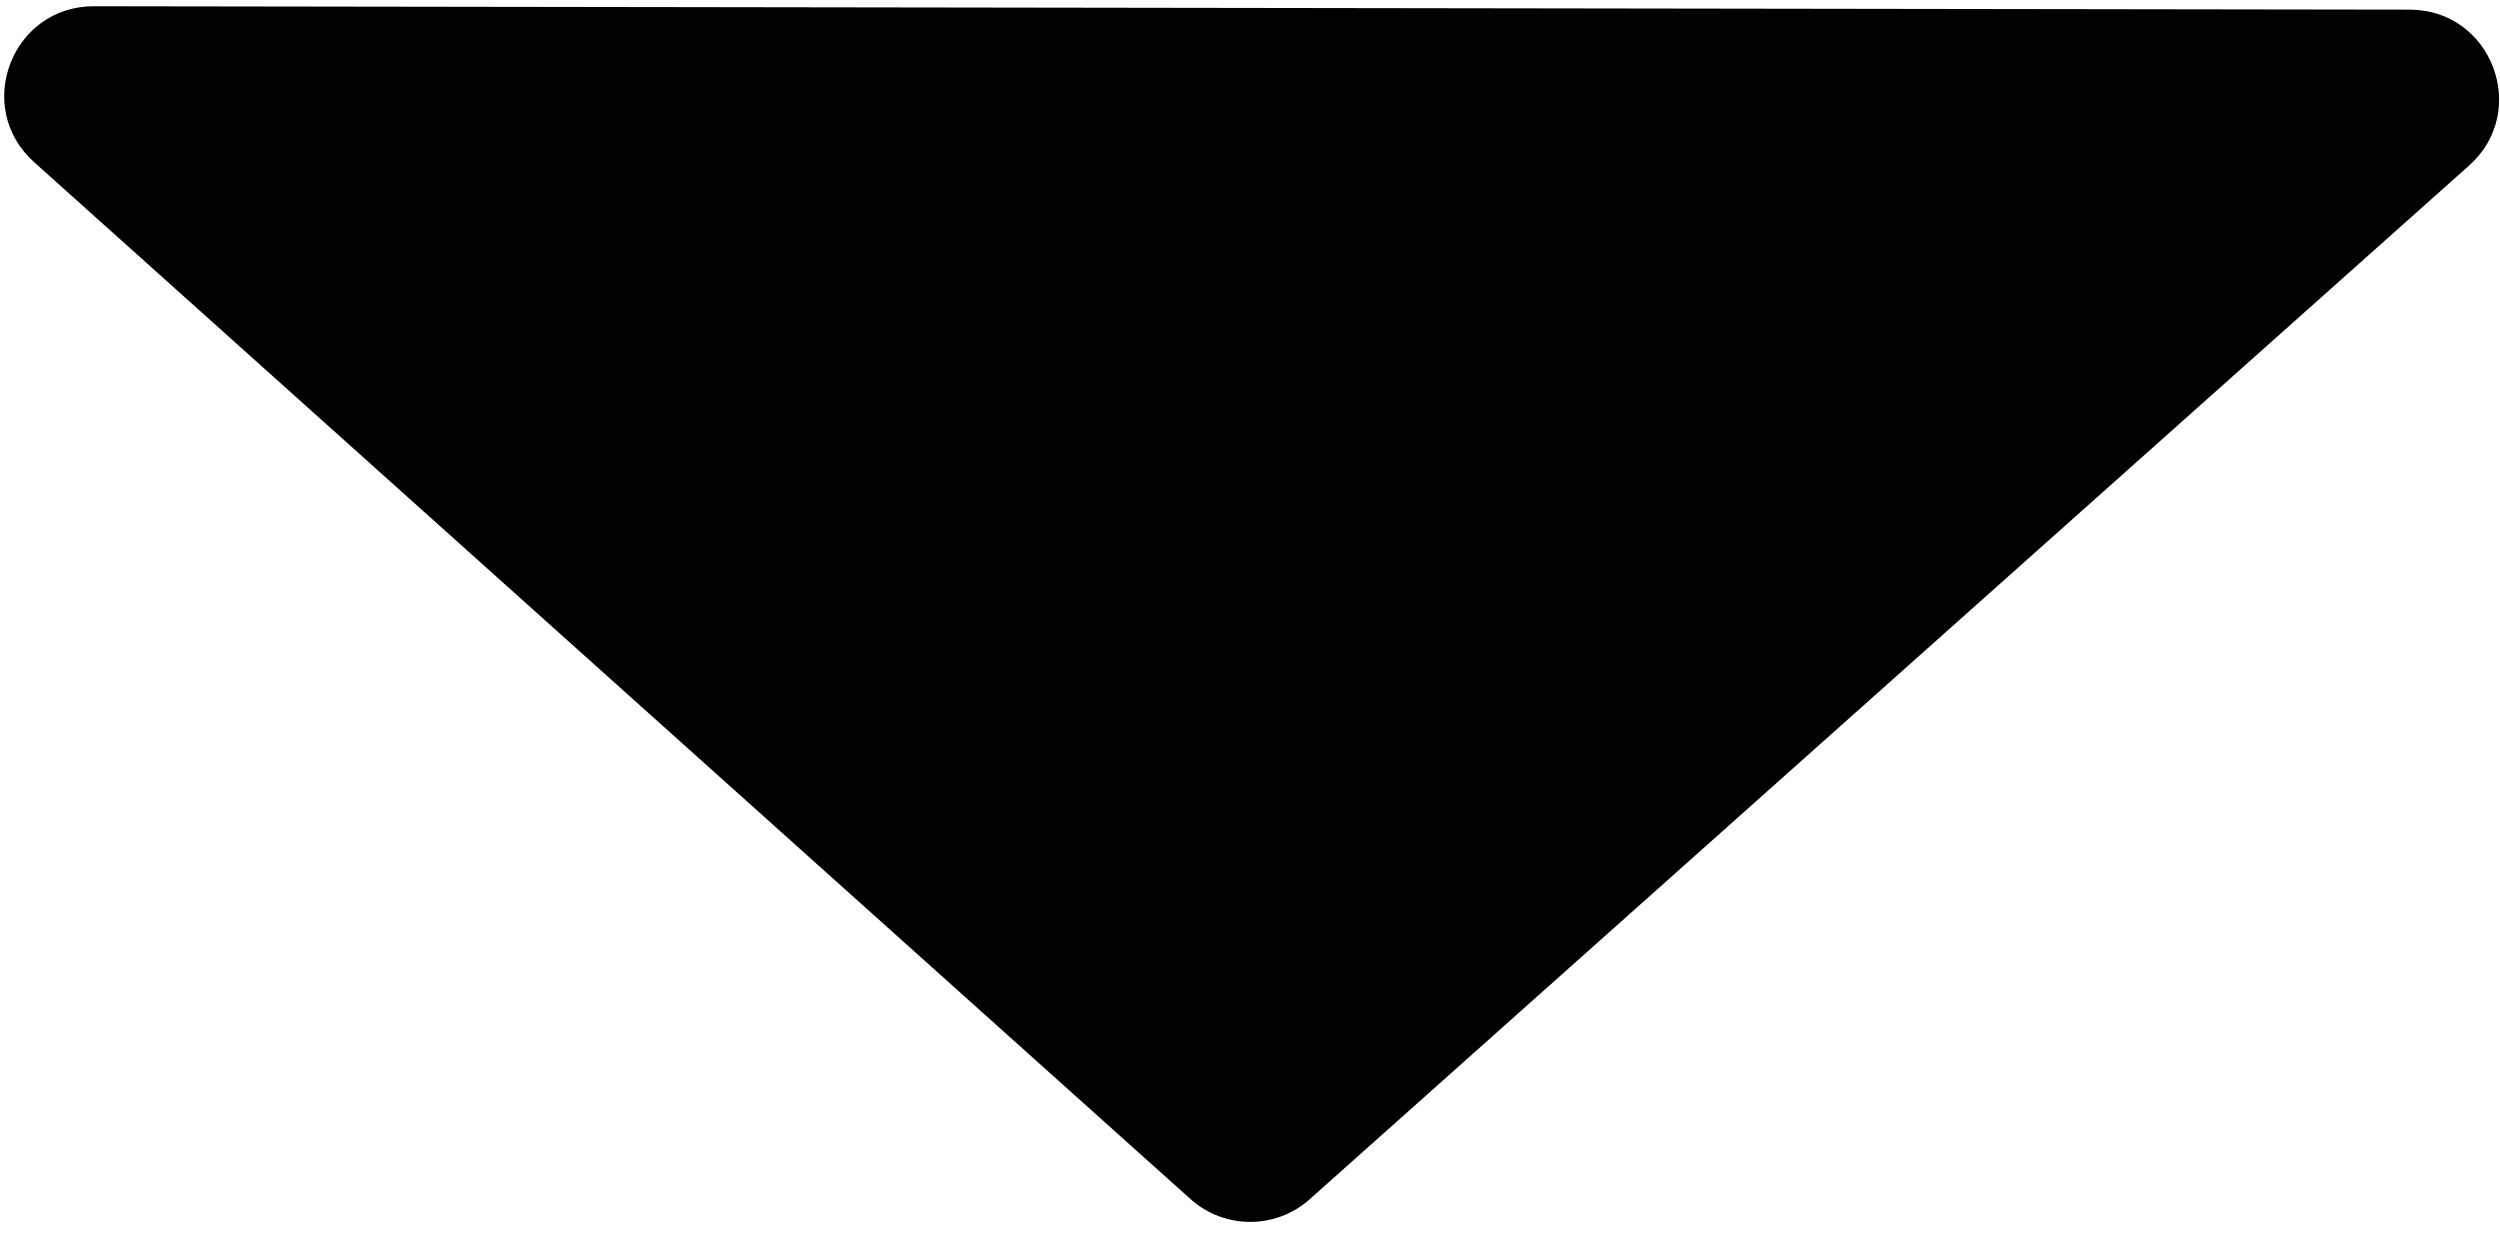 <svg width="14" height="7" viewBox="0 0 14 7" fill="none" xmlns="http://www.w3.org/2000/svg">
<path d="M7.334 6.716C7.144 6.885 6.857 6.885 6.667 6.715L0.191 0.908C-0.151 0.601 0.066 0.035 0.525 0.035L13.495 0.054C13.954 0.055 14.169 0.622 13.827 0.927L7.334 6.716Z" fill="black"/>
</svg>
